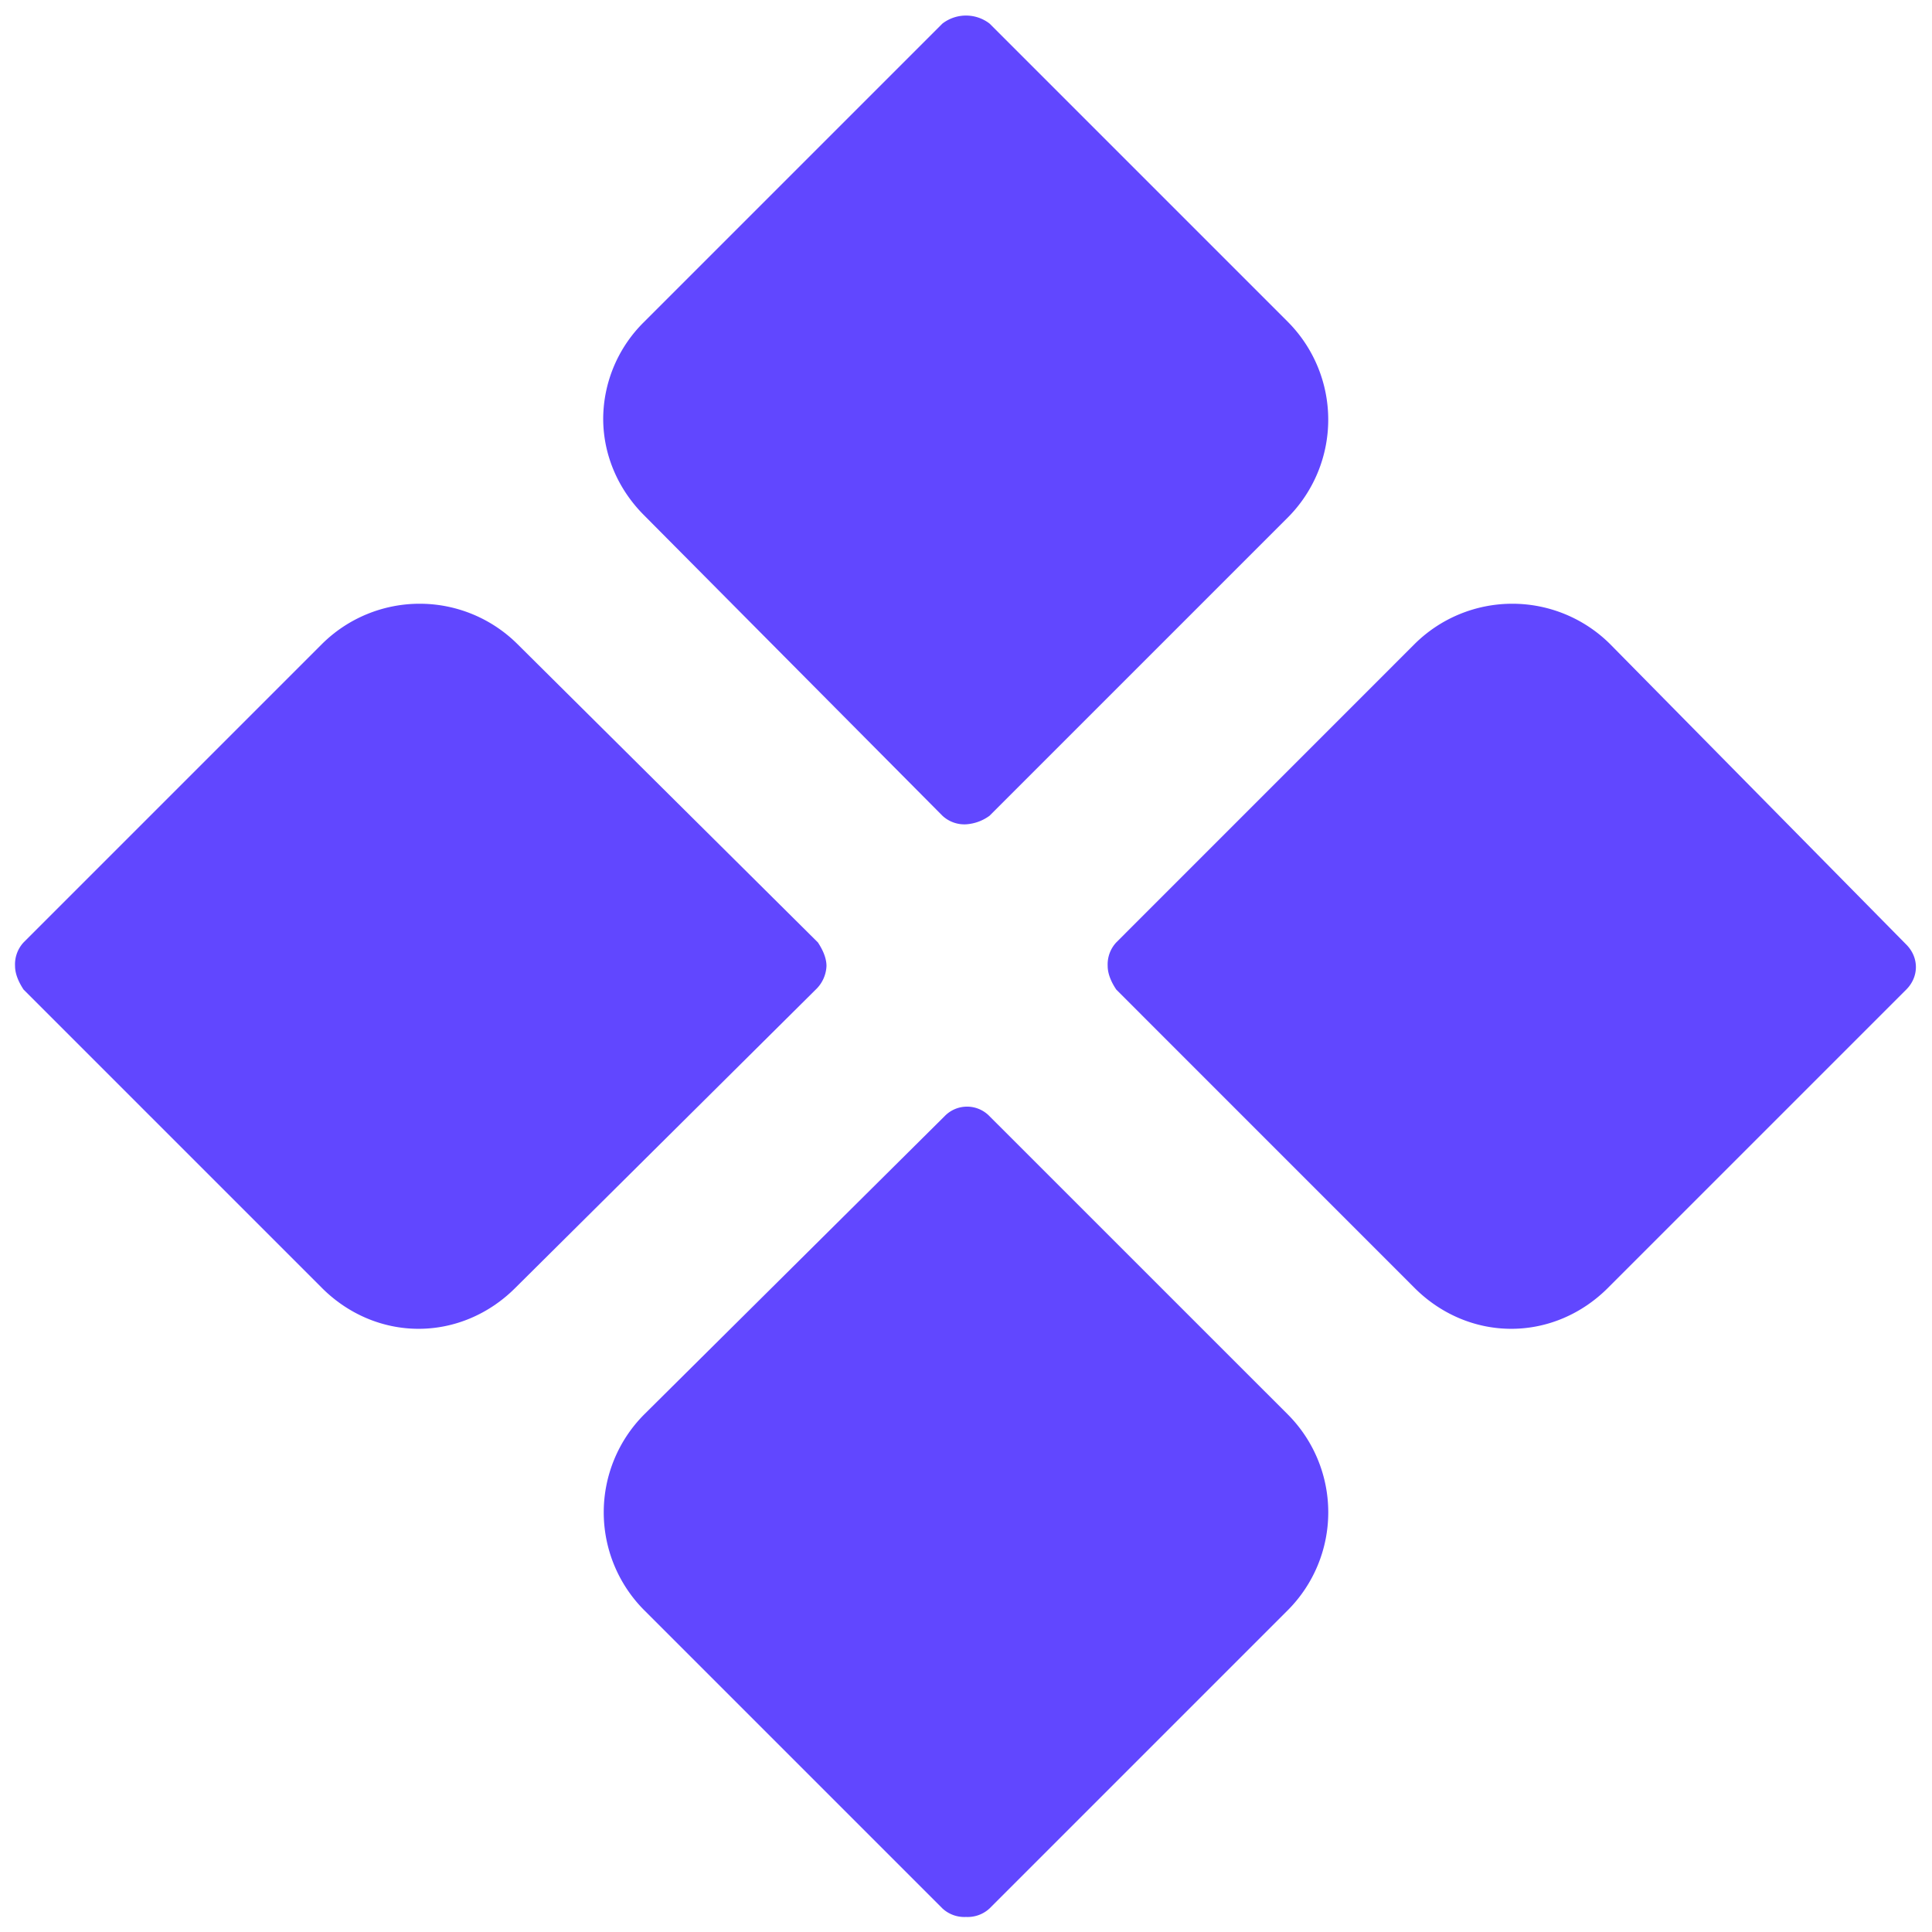<svg width="33" height="33" fill="none" xmlns="http://www.w3.org/2000/svg"><g clip-path="url(#clip0_495_1872)" fill="#6147FF"><path d="M16.097.403L11 5.5a2.333 2.333 0 00-.697 1.65c0 .623.257 1.21.697 1.65l5.097 5.133a.55.55 0 00.403.147.761.761 0 00.403-.147L22 8.836A2.368 2.368 0 0022 5.5L16.903.403a.66.66 0 00-.806 0zM14.117 16.5c0-.147-.074-.293-.147-.403L8.837 11A2.368 2.368 0 005.5 11L.403 16.097a.551.551 0 00-.146.403c0 .147.073.293.146.403L5.5 22c.44.44 1.027.697 1.65.697S8.36 22.44 8.8 22l5.133-5.097a.589.589 0 00.184-.403zM27.5 11a2.368 2.368 0 00-3.337 0l-5.096 5.097a.551.551 0 00-.147.403c0 .147.073.293.147.403L24.163 22c.44.44 1.027.697 1.65.697.624 0 1.21-.257 1.65-.697l5.097-5.097c.22-.22.22-.55 0-.77L27.5 11zm-10.597 8.067a.532.532 0 00-.77 0L11 24.163a2.368 2.368 0 000 3.337l5.097 5.097a.55.55 0 00.403.146.551.551 0 00.403-.146L22 27.5a2.368 2.368 0 000-3.337l-5.097-5.096z"/></g><defs><clipPath id="clip0_495_1872"><path fill="#fff" d="M0 0h33v33H0z"/></clipPath></defs></svg>